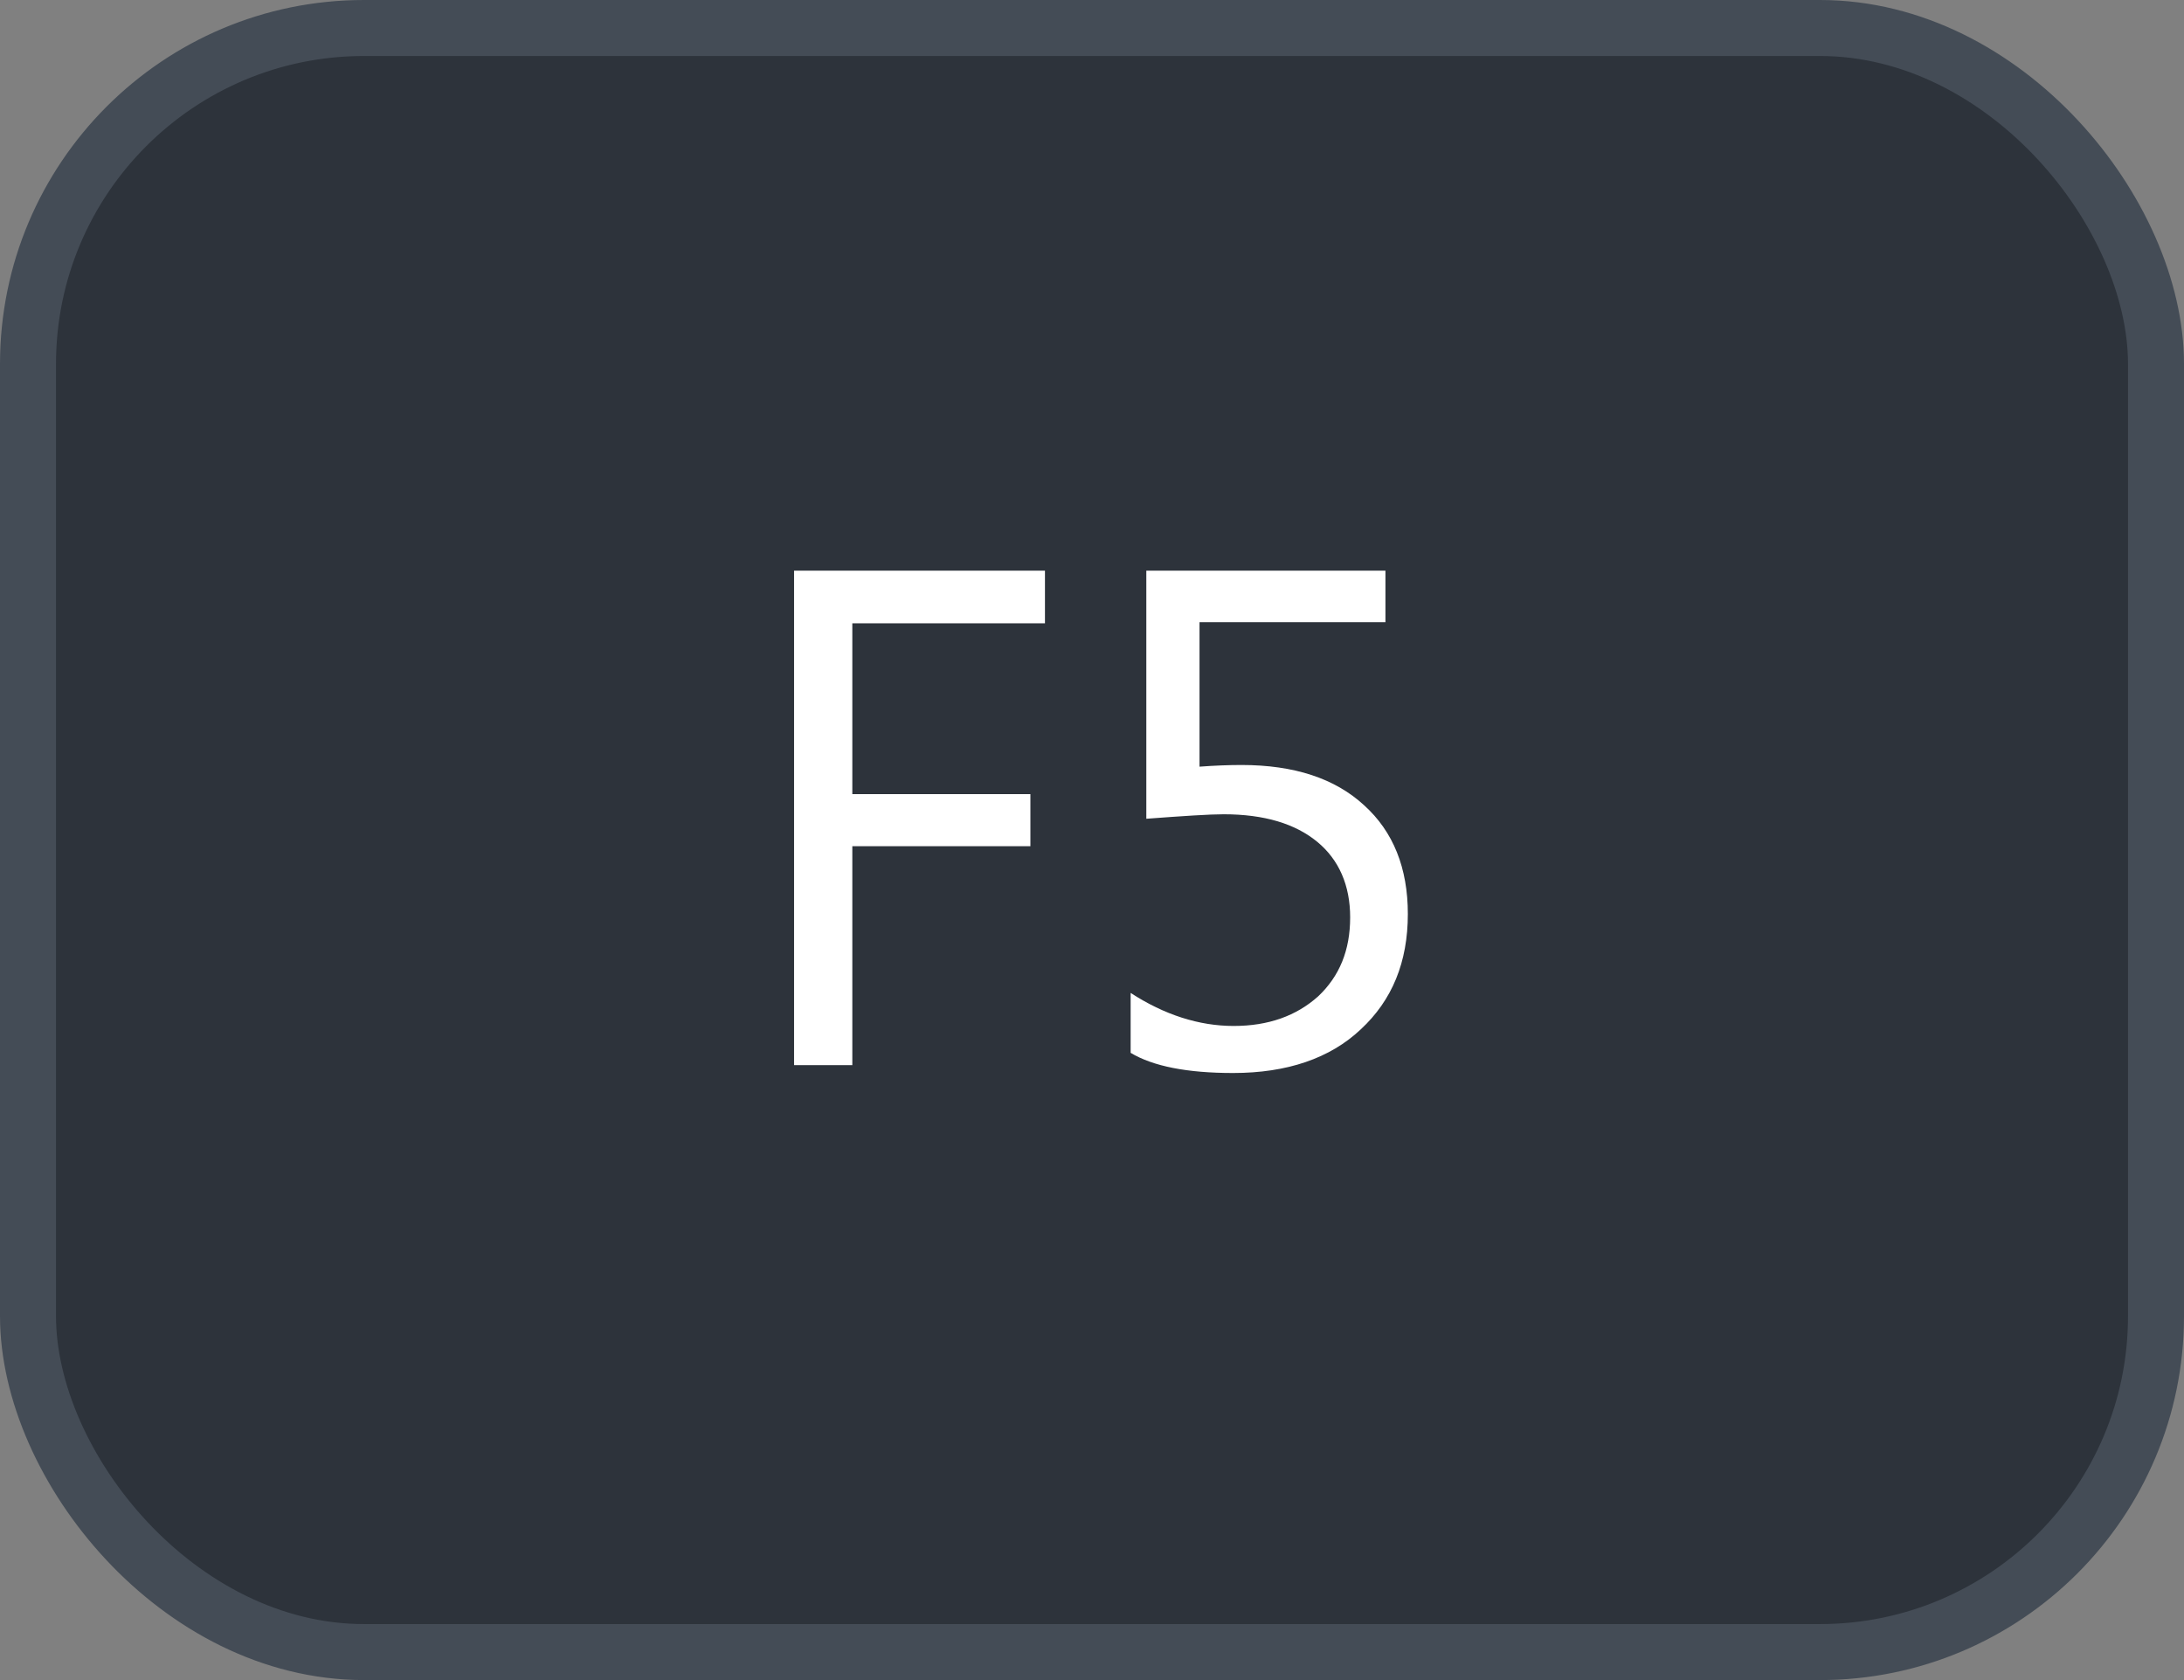 <svg xmlns="http://www.w3.org/2000/svg" version="1.1" xmlns:xlink="http://www.w3.org/1999/xlink" xmlns:svgjs="http://svgjs.com/svgjs" width="39" height="30"><rect width="100%" height="100%" fill="#808080" stroke="none"/><svg id="SvgjsSvg1002" style="overflow: hidden; top: -100%; left: -100%; position: absolute; opacity: 0;" width="2" height="0" focusable="false"><polyline id="SvgjsPolyline1003" points="0,0"></polyline><path id="SvgjsPath1004" d="M0 0 "></path></svg><defs id="SvgjsDefs3399"></defs><rect id="SvgjsRect3400" width="38" height="29" x="0.5" y="0.5" rx="6" ry="6" fill="#2d333b" stroke-opacity="1" stroke="#444c56" stroke-width="1"></rect><path id="SvgjsPath3401" d="M18.66 11.13L18.66 10.19L14.18 10.19L14.18 19.02L15.22 19.02L15.22 15.11L18.40 15.11L18.40 14.18L15.22 14.18L15.22 11.13ZM20.19 18.80C20.59 19.04 21.20 19.16 22.02 19.16C22.98 19.16 23.75 18.90 24.30 18.38C24.86 17.86 25.14 17.18 25.14 16.32C25.14 15.50 24.88 14.85 24.36 14.38C23.84 13.90 23.11 13.66 22.17 13.66C21.94 13.66 21.69 13.67 21.42 13.69L21.42 11.11L24.74 11.11L24.74 10.19L20.47 10.19L20.47 14.62C21.14 14.57 21.60 14.54 21.85 14.54C22.58 14.54 23.13 14.71 23.52 15.03C23.91 15.35 24.11 15.81 24.11 16.38C24.11 16.97 23.92 17.43 23.54 17.79C23.15 18.14 22.65 18.32 22.03 18.32C21.41 18.32 20.79 18.12 20.19 17.73Z" fill="#ffffff"></path></svg>